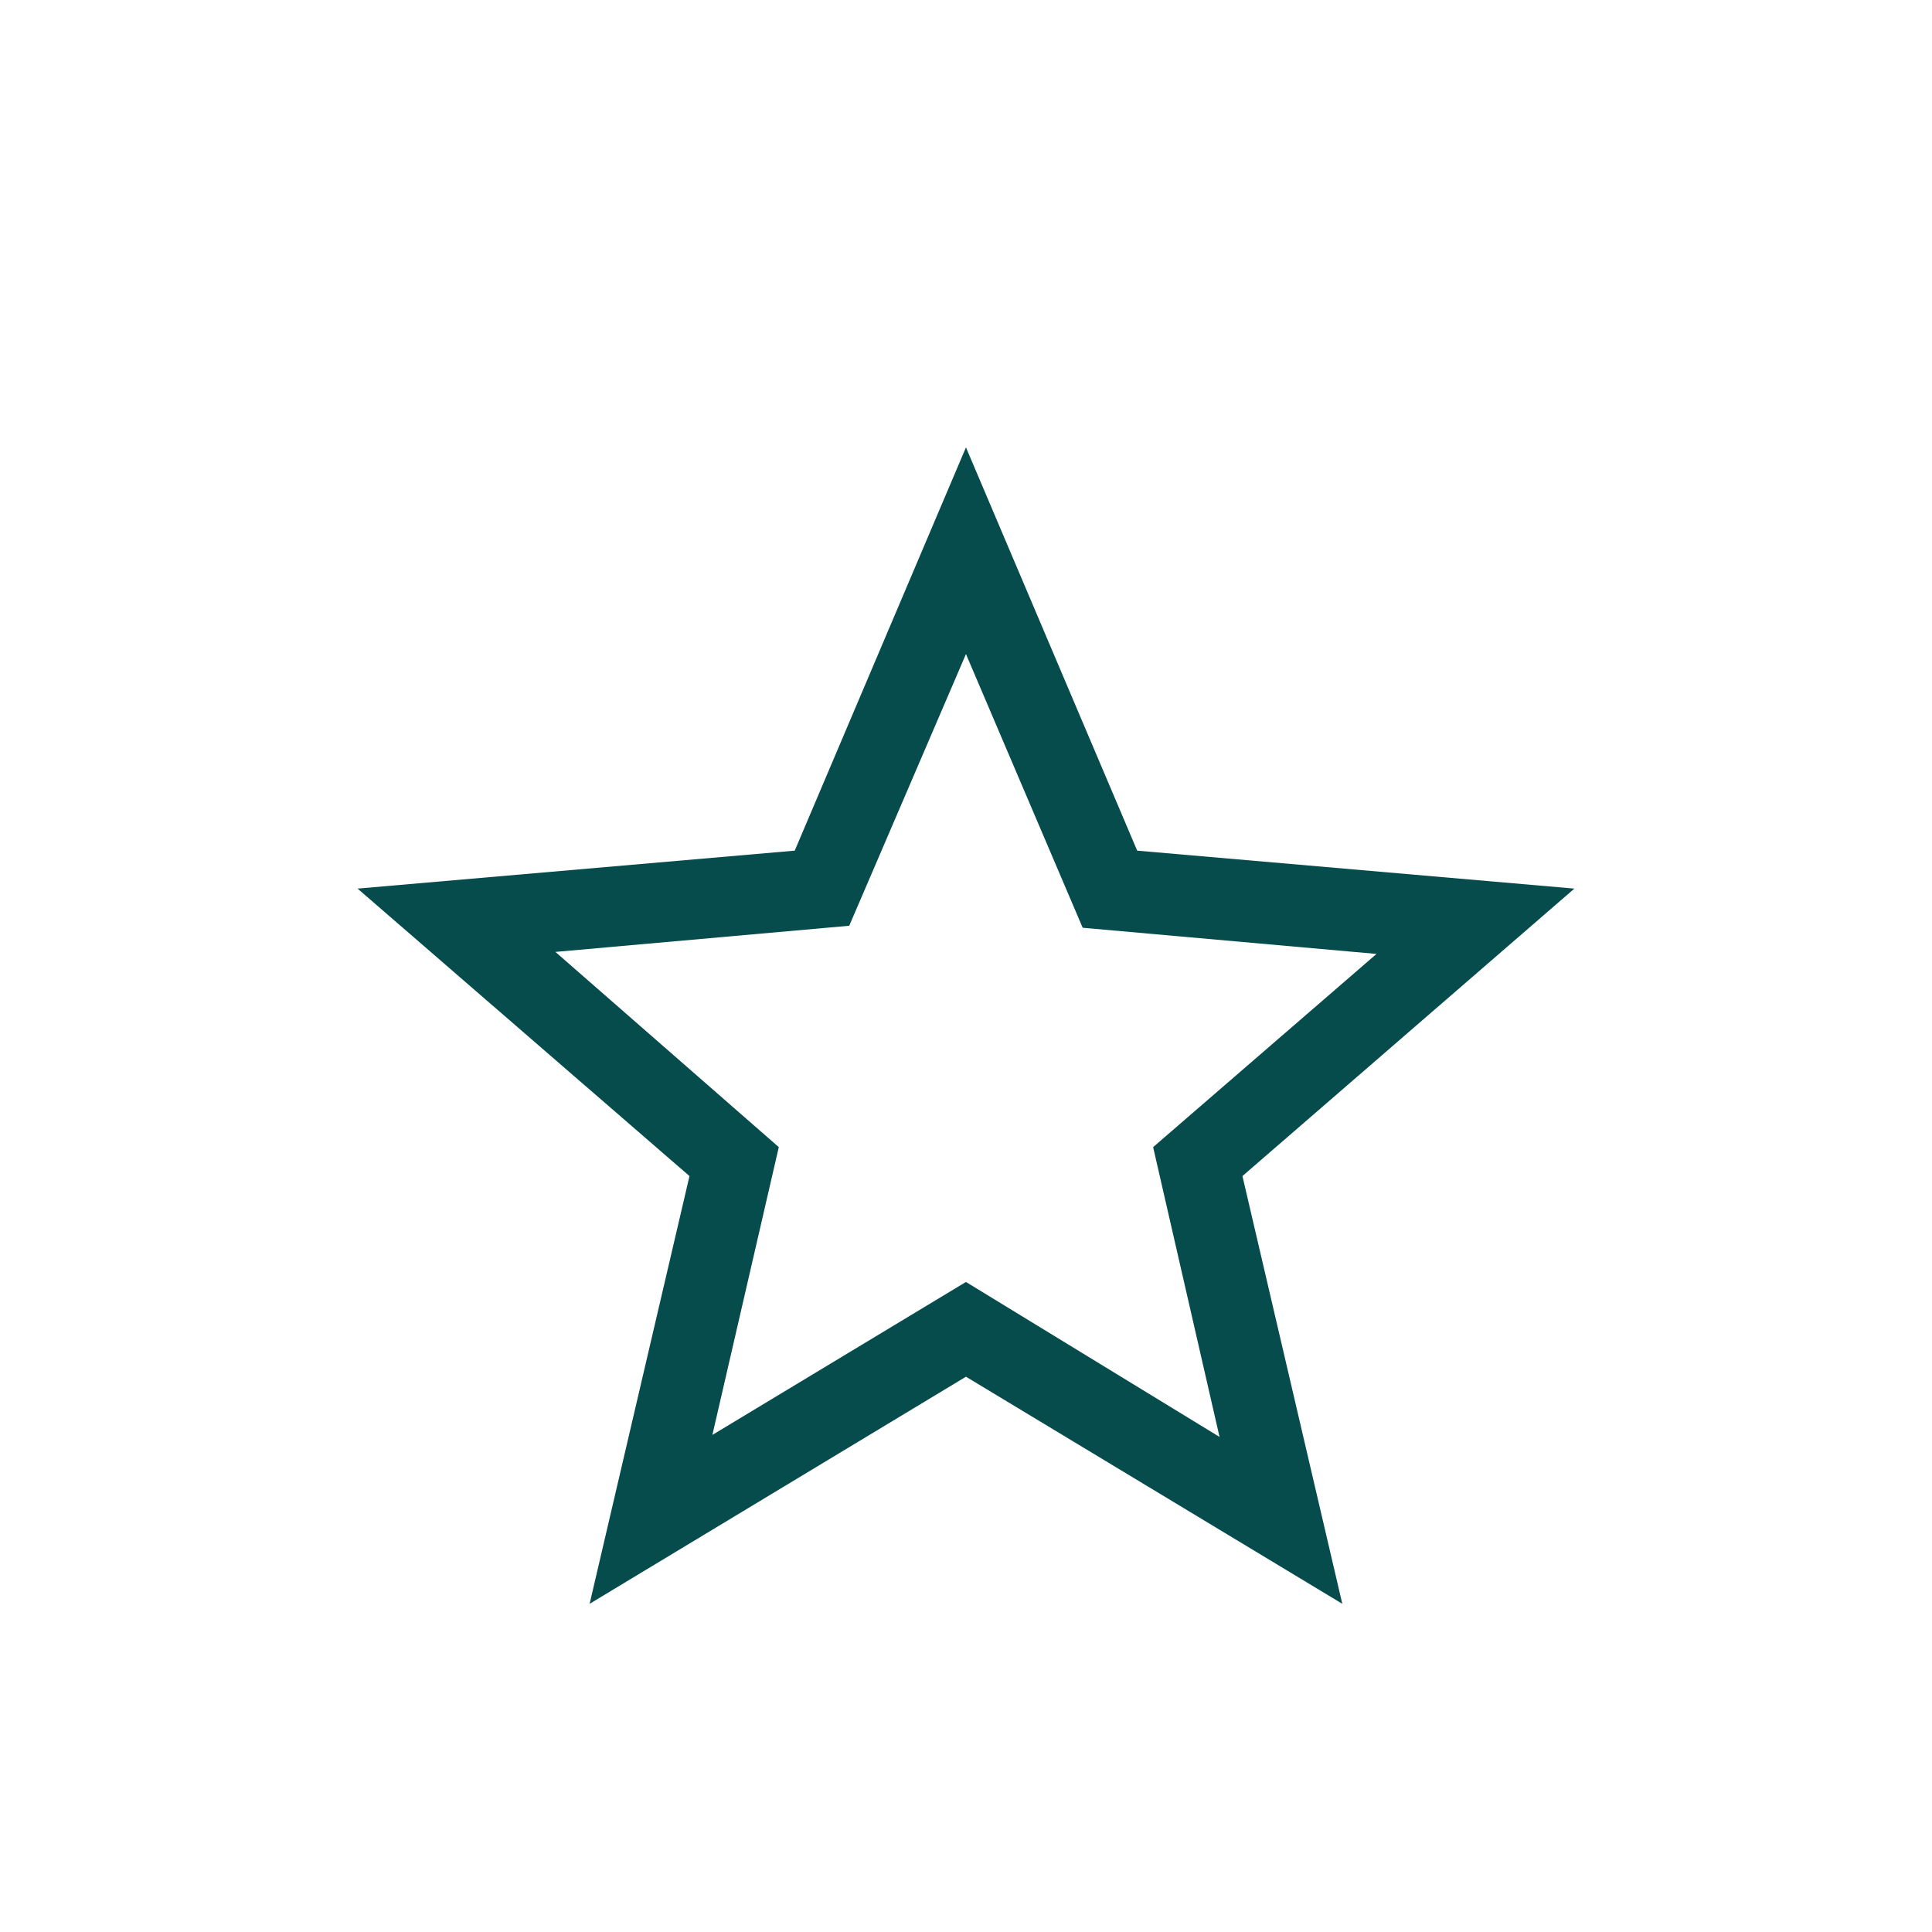 <svg width="48" height="48" viewBox="0 0 48 48" fill="none" xmlns="http://www.w3.org/2000/svg">
<g id="star">
<mask id="mask0_5824_16825" style="mask-type:alpha" maskUnits="userSpaceOnUse" x="0" y="0" width="48" height="48">
<rect id="Bounding box" width="48" height="48" fill="#D9D9D9"/>
</mask>
<g mask="url(#mask0_5824_16825)">
<path id="star_2" d="M17.699 35.65L23.999 31.85L30.299 35.7L28.649 28.5L34.199 23.7L26.899 23.05L23.999 16.25L21.099 23L13.799 23.65L19.349 28.5L17.699 35.65ZM14.649 39.846L17.13 29.219L8.884 22.077L19.745 21.134L23.999 11.115L28.253 21.134L39.115 22.077L30.868 29.219L33.349 39.846L23.999 34.204L14.649 39.846Z" fill="#064C4C"/>
</g>
</g>
</svg>
